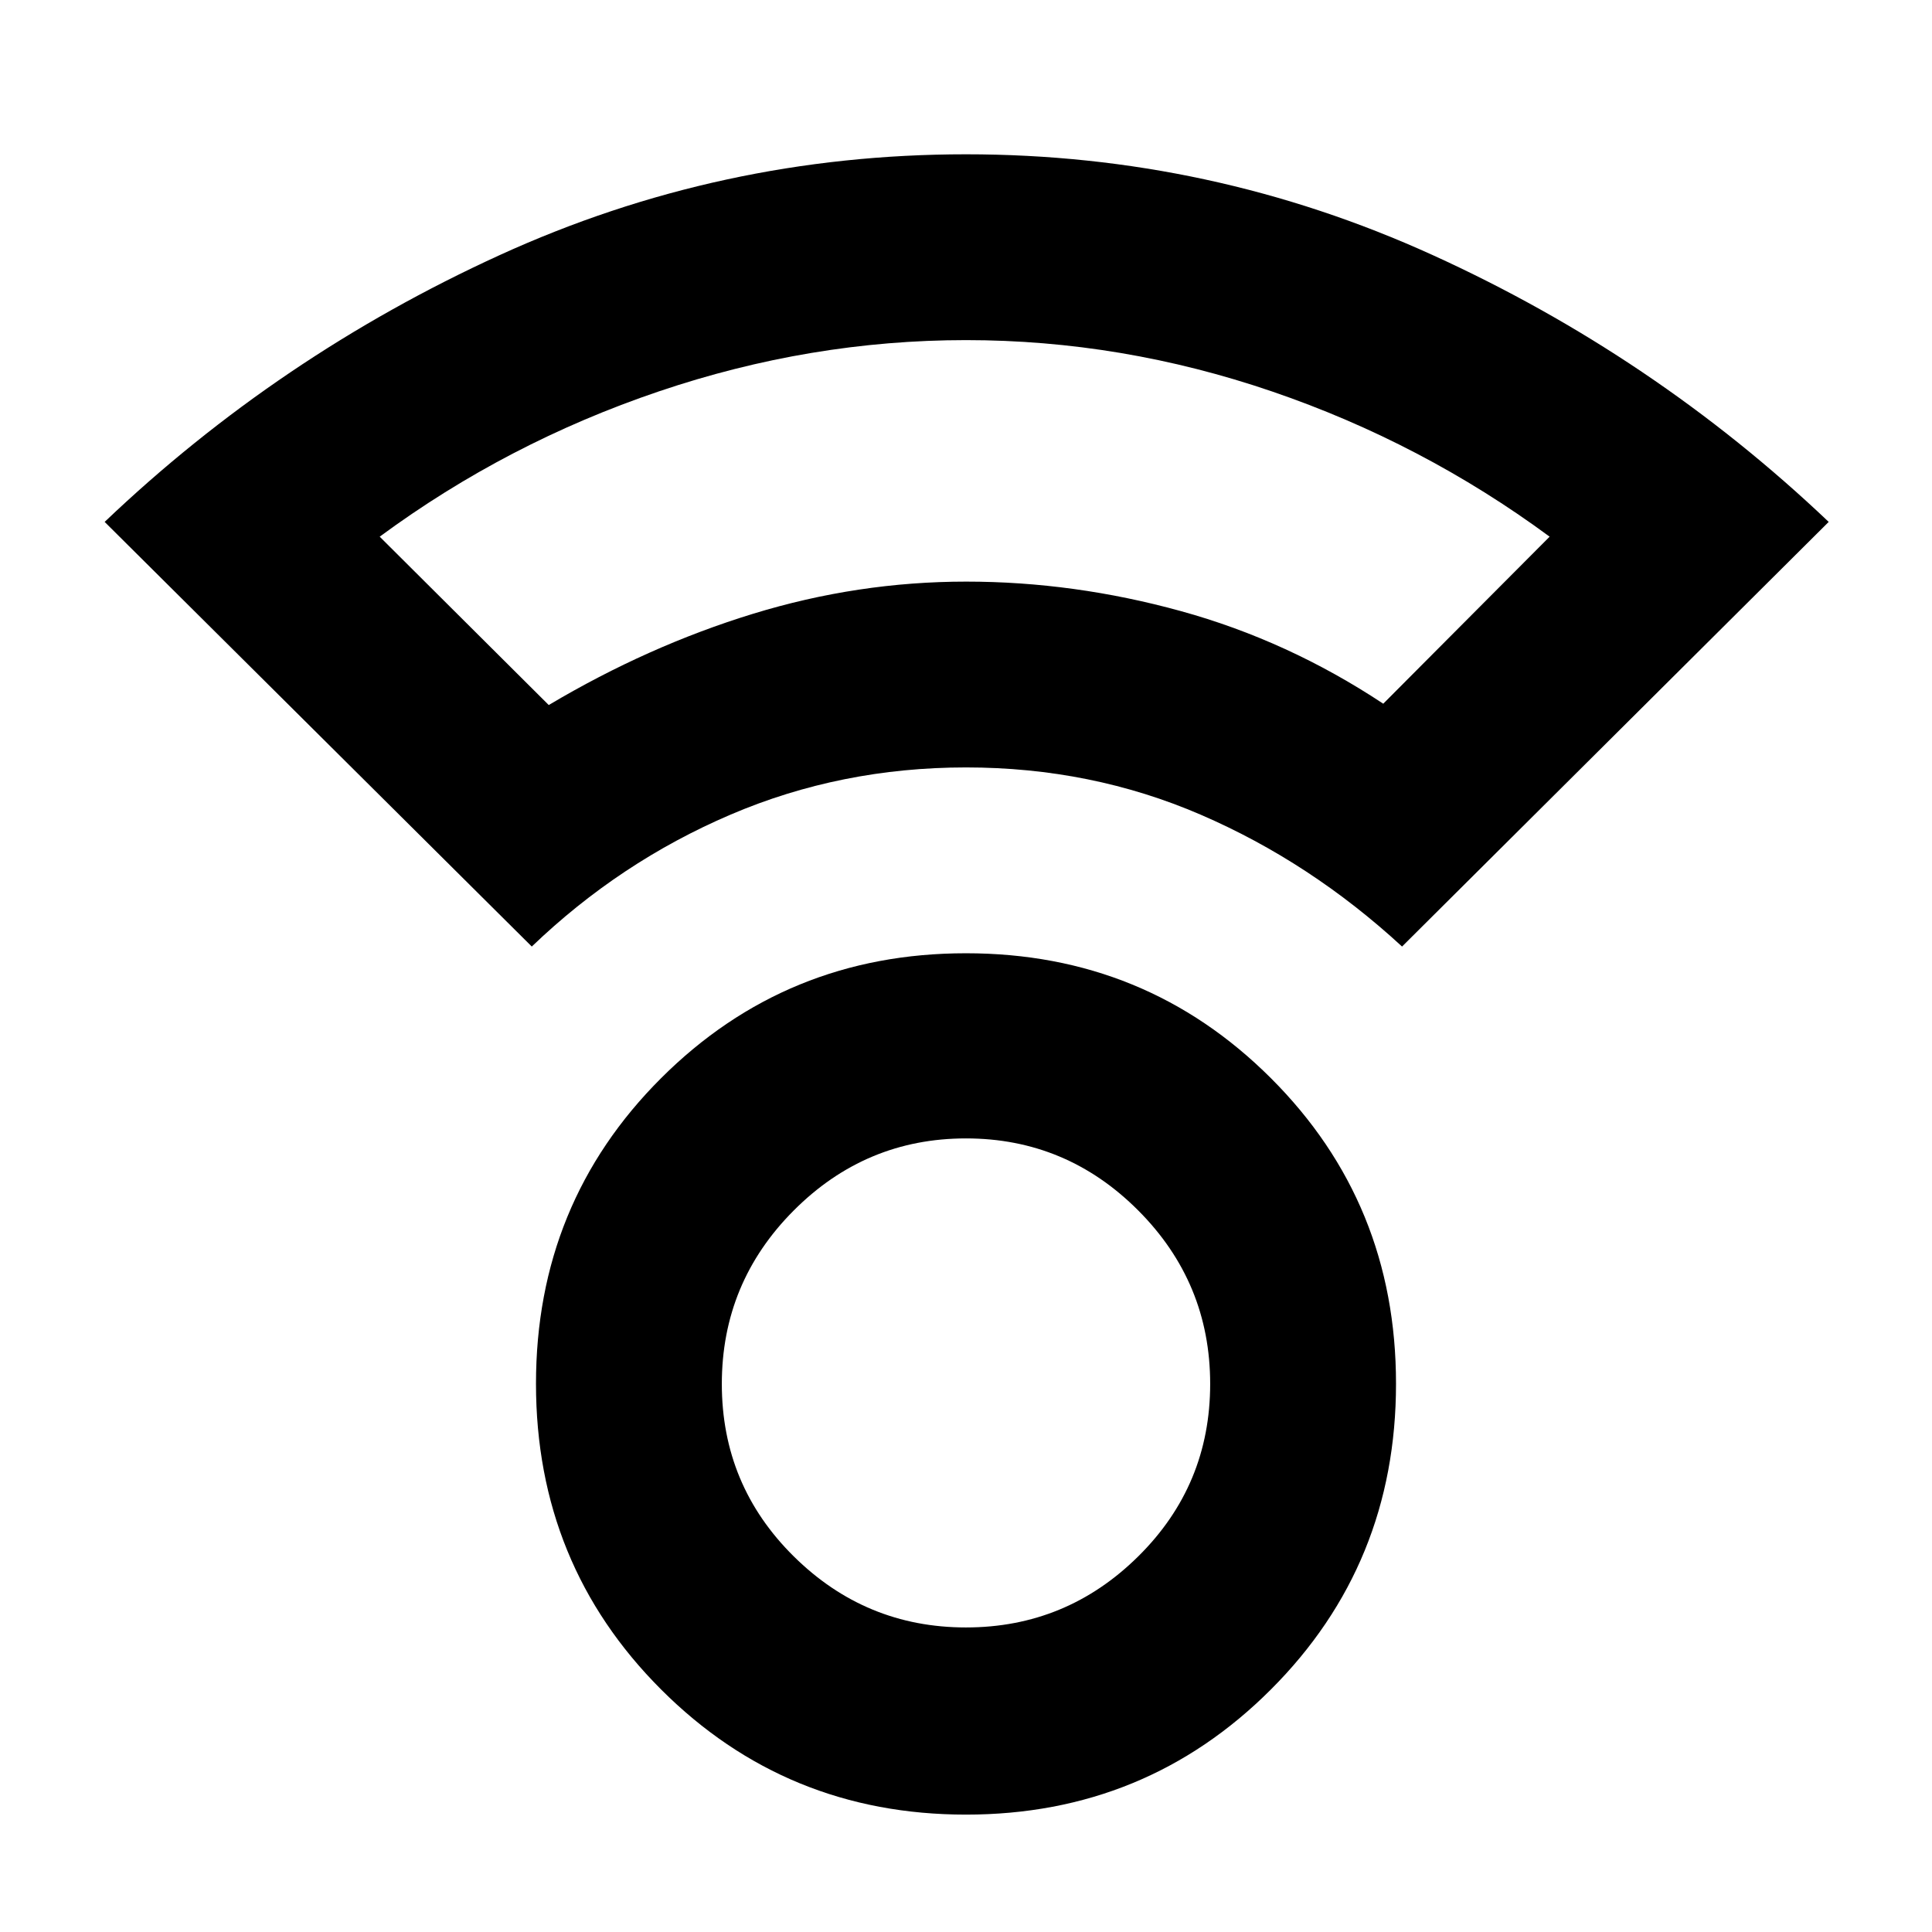 <svg xmlns="http://www.w3.org/2000/svg" height="40" viewBox="0 -960 960 960" width="40"><path d="M480-58.33q-89.33 0-151.5-62.17t-62.17-151.94q0-89.76 62.17-151.83 62.17-62.06 151.5-62.06t151.5 62.06q62.17 62.07 62.17 151.83 0 89.77-62.17 151.94T480-58.33Zm0-93q49.89 0 85.61-35.34 35.72-35.33 35.72-85.66 0-50.34-35.72-86.17T480-394.33q-49.89 0-85.61 35.83t-35.72 86.17q0 50.33 35.72 85.66 35.72 35.34 85.61 35.34ZM264.24-489.67 52-700.67q86.47-82.39 196.2-132.53 109.73-50.13 231.8-50.13 121.76 0 231.72 50 109.95 50 196.95 132.66l-212 211q-45.59-42-100.02-65.5-54.42-23.5-116.64-23.5t-117.11 23.5q-54.9 23.5-98.66 65.5Zm8.43-120Q322-639 374.13-655q52.13-16 105.95-16 53.59 0 106.75 14.67 53.17 14.66 100.5 46l82.67-83Q706.67-740 632.03-765.5 557.38-791 480.02-791q-77.35 0-152.69 25.5Q252-740 188.67-693.33l84 83.66ZM479-671Zm1 398.33Z"/></svg>